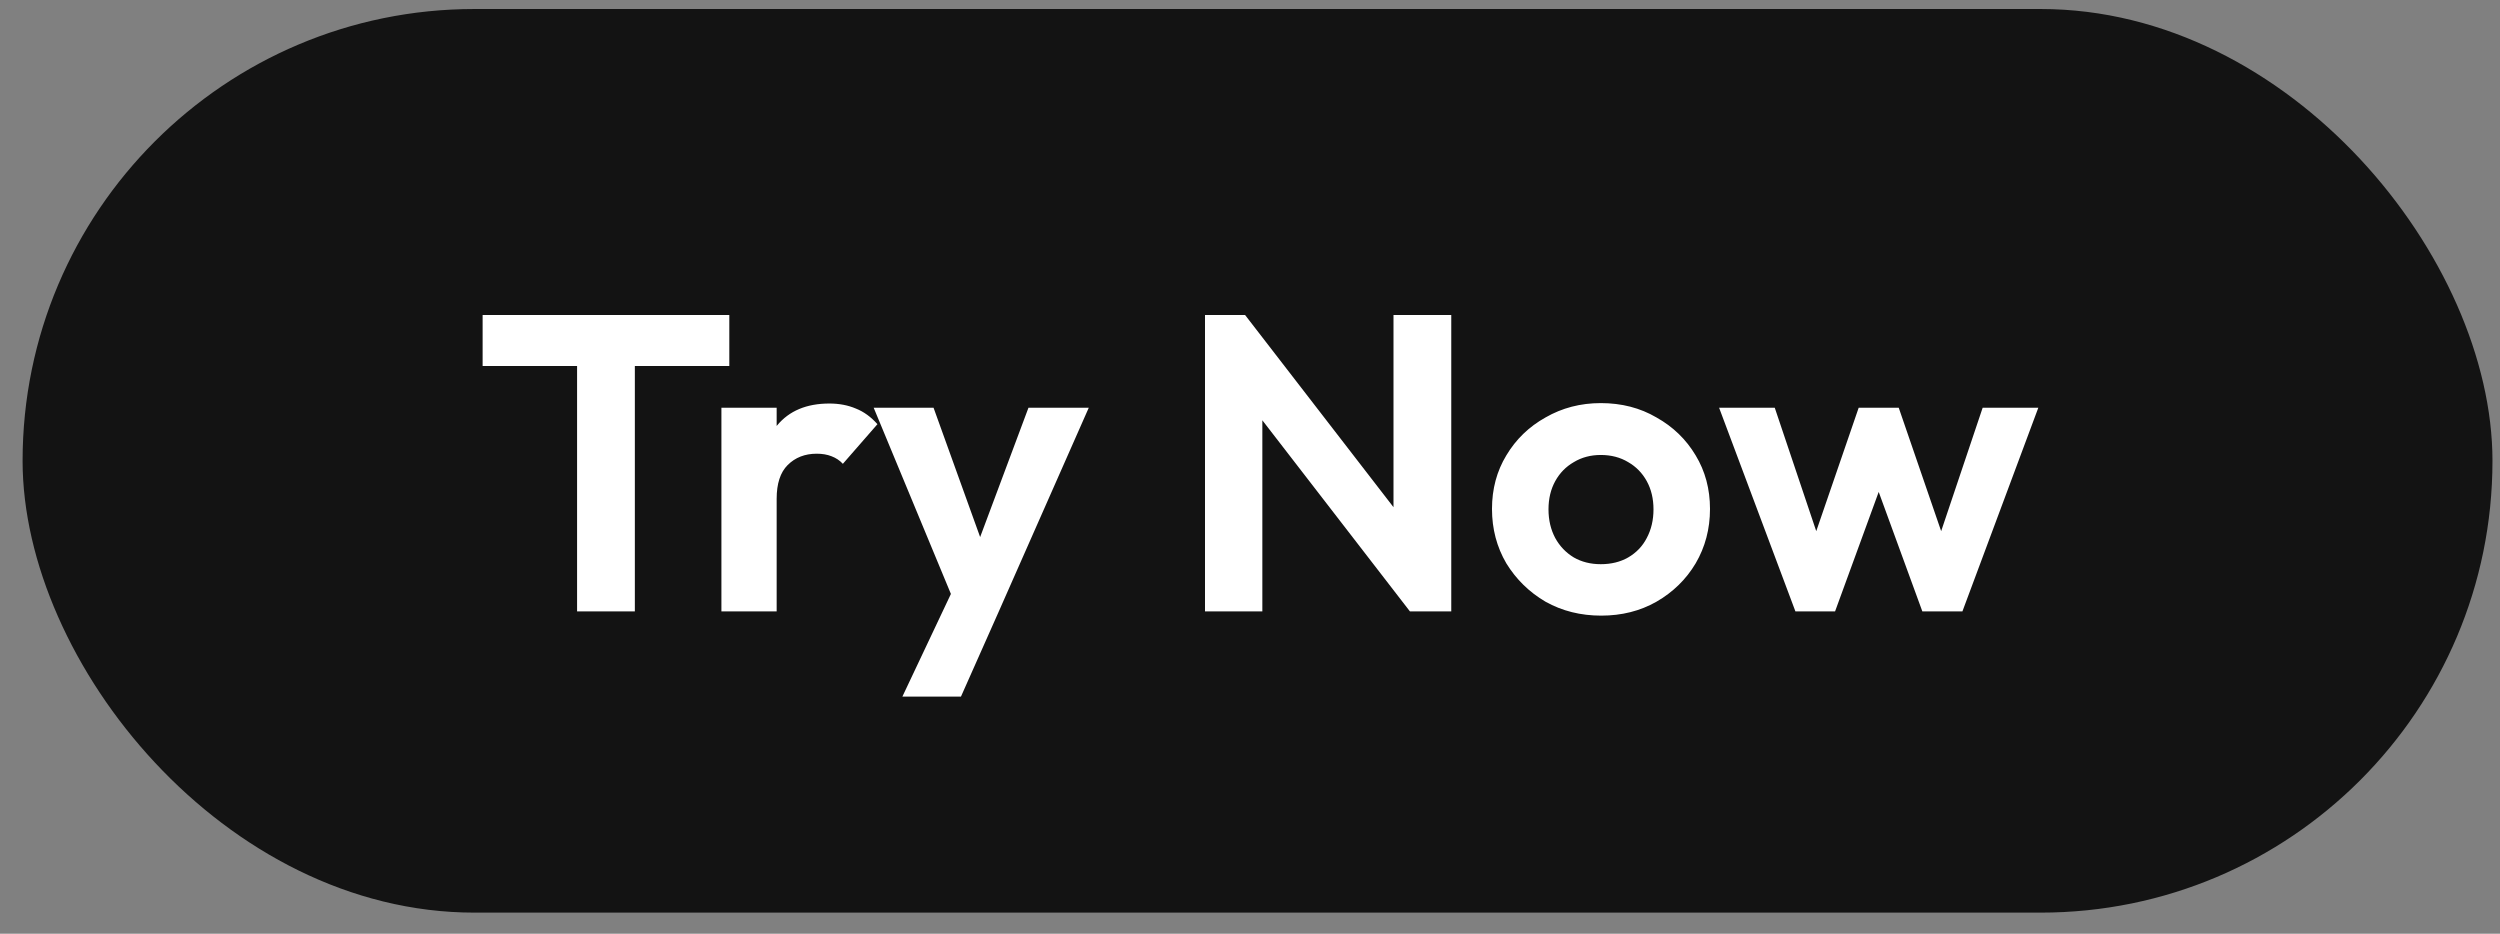 <svg width="83" height="31" viewBox="0 0 83 31" fill="none" xmlns="http://www.w3.org/2000/svg">
<rect x="0" y="0" width="83" height="31" fill="#808080" stroke="none"/>
<rect x="0.75" y="0.299" width="82" height="30" rx="15" fill="#131313"/>
<path d="M19.159 20.299V10.667H21.077V20.299H19.159ZM16.023 12.151V10.457H24.213V12.151H16.023ZM23.951 20.299V13.537H25.785V20.299H23.951ZM25.785 16.561L25.071 16.085C25.155 15.255 25.397 14.601 25.799 14.125C26.2 13.64 26.779 13.397 27.535 13.397C27.861 13.397 28.155 13.453 28.417 13.565C28.678 13.668 28.916 13.841 29.131 14.083L27.983 15.399C27.88 15.287 27.754 15.203 27.605 15.147C27.465 15.091 27.301 15.063 27.115 15.063C26.723 15.063 26.401 15.189 26.149 15.441C25.906 15.684 25.785 16.057 25.785 16.561ZM31.834 20.355L29.006 13.537H30.994L32.87 18.745H32.199L34.145 13.537H36.147L33.136 20.355H31.834ZM29.959 23.127L32.017 18.773L33.136 20.355L31.904 23.127H29.959ZM40.006 20.299V10.457H41.336L41.91 12.361V20.299H40.006ZM46.81 20.299L40.972 12.739L41.336 10.457L47.174 18.017L46.81 20.299ZM46.81 20.299L46.264 18.451V10.457H48.182V20.299H46.81ZM53.16 20.439C52.479 20.439 51.863 20.285 51.312 19.977C50.771 19.66 50.337 19.235 50.01 18.703C49.693 18.162 49.534 17.56 49.534 16.897C49.534 16.235 49.693 15.642 50.01 15.119C50.327 14.587 50.761 14.167 51.312 13.859C51.863 13.542 52.474 13.383 53.146 13.383C53.837 13.383 54.453 13.542 54.994 13.859C55.545 14.167 55.979 14.587 56.296 15.119C56.613 15.642 56.772 16.235 56.772 16.897C56.772 17.56 56.613 18.162 56.296 18.703C55.979 19.235 55.545 19.66 54.994 19.977C54.453 20.285 53.841 20.439 53.16 20.439ZM53.146 18.731C53.491 18.731 53.795 18.657 54.056 18.507C54.327 18.349 54.532 18.134 54.672 17.863C54.821 17.583 54.896 17.266 54.896 16.911C54.896 16.557 54.821 16.244 54.672 15.973C54.523 15.703 54.317 15.493 54.056 15.343C53.795 15.185 53.491 15.105 53.146 15.105C52.81 15.105 52.511 15.185 52.25 15.343C51.989 15.493 51.783 15.703 51.634 15.973C51.485 16.244 51.41 16.557 51.41 16.911C51.41 17.266 51.485 17.583 51.634 17.863C51.783 18.134 51.989 18.349 52.25 18.507C52.511 18.657 52.81 18.731 53.146 18.731ZM59.608 20.299L57.074 13.537H58.922L60.574 18.451L60.014 18.465L61.708 13.537H63.038L64.732 18.465L64.172 18.451L65.824 13.537H67.672L65.152 20.299H63.822L62.114 15.623H62.632L60.924 20.299H59.608Z" fill="white"/>
</svg>
